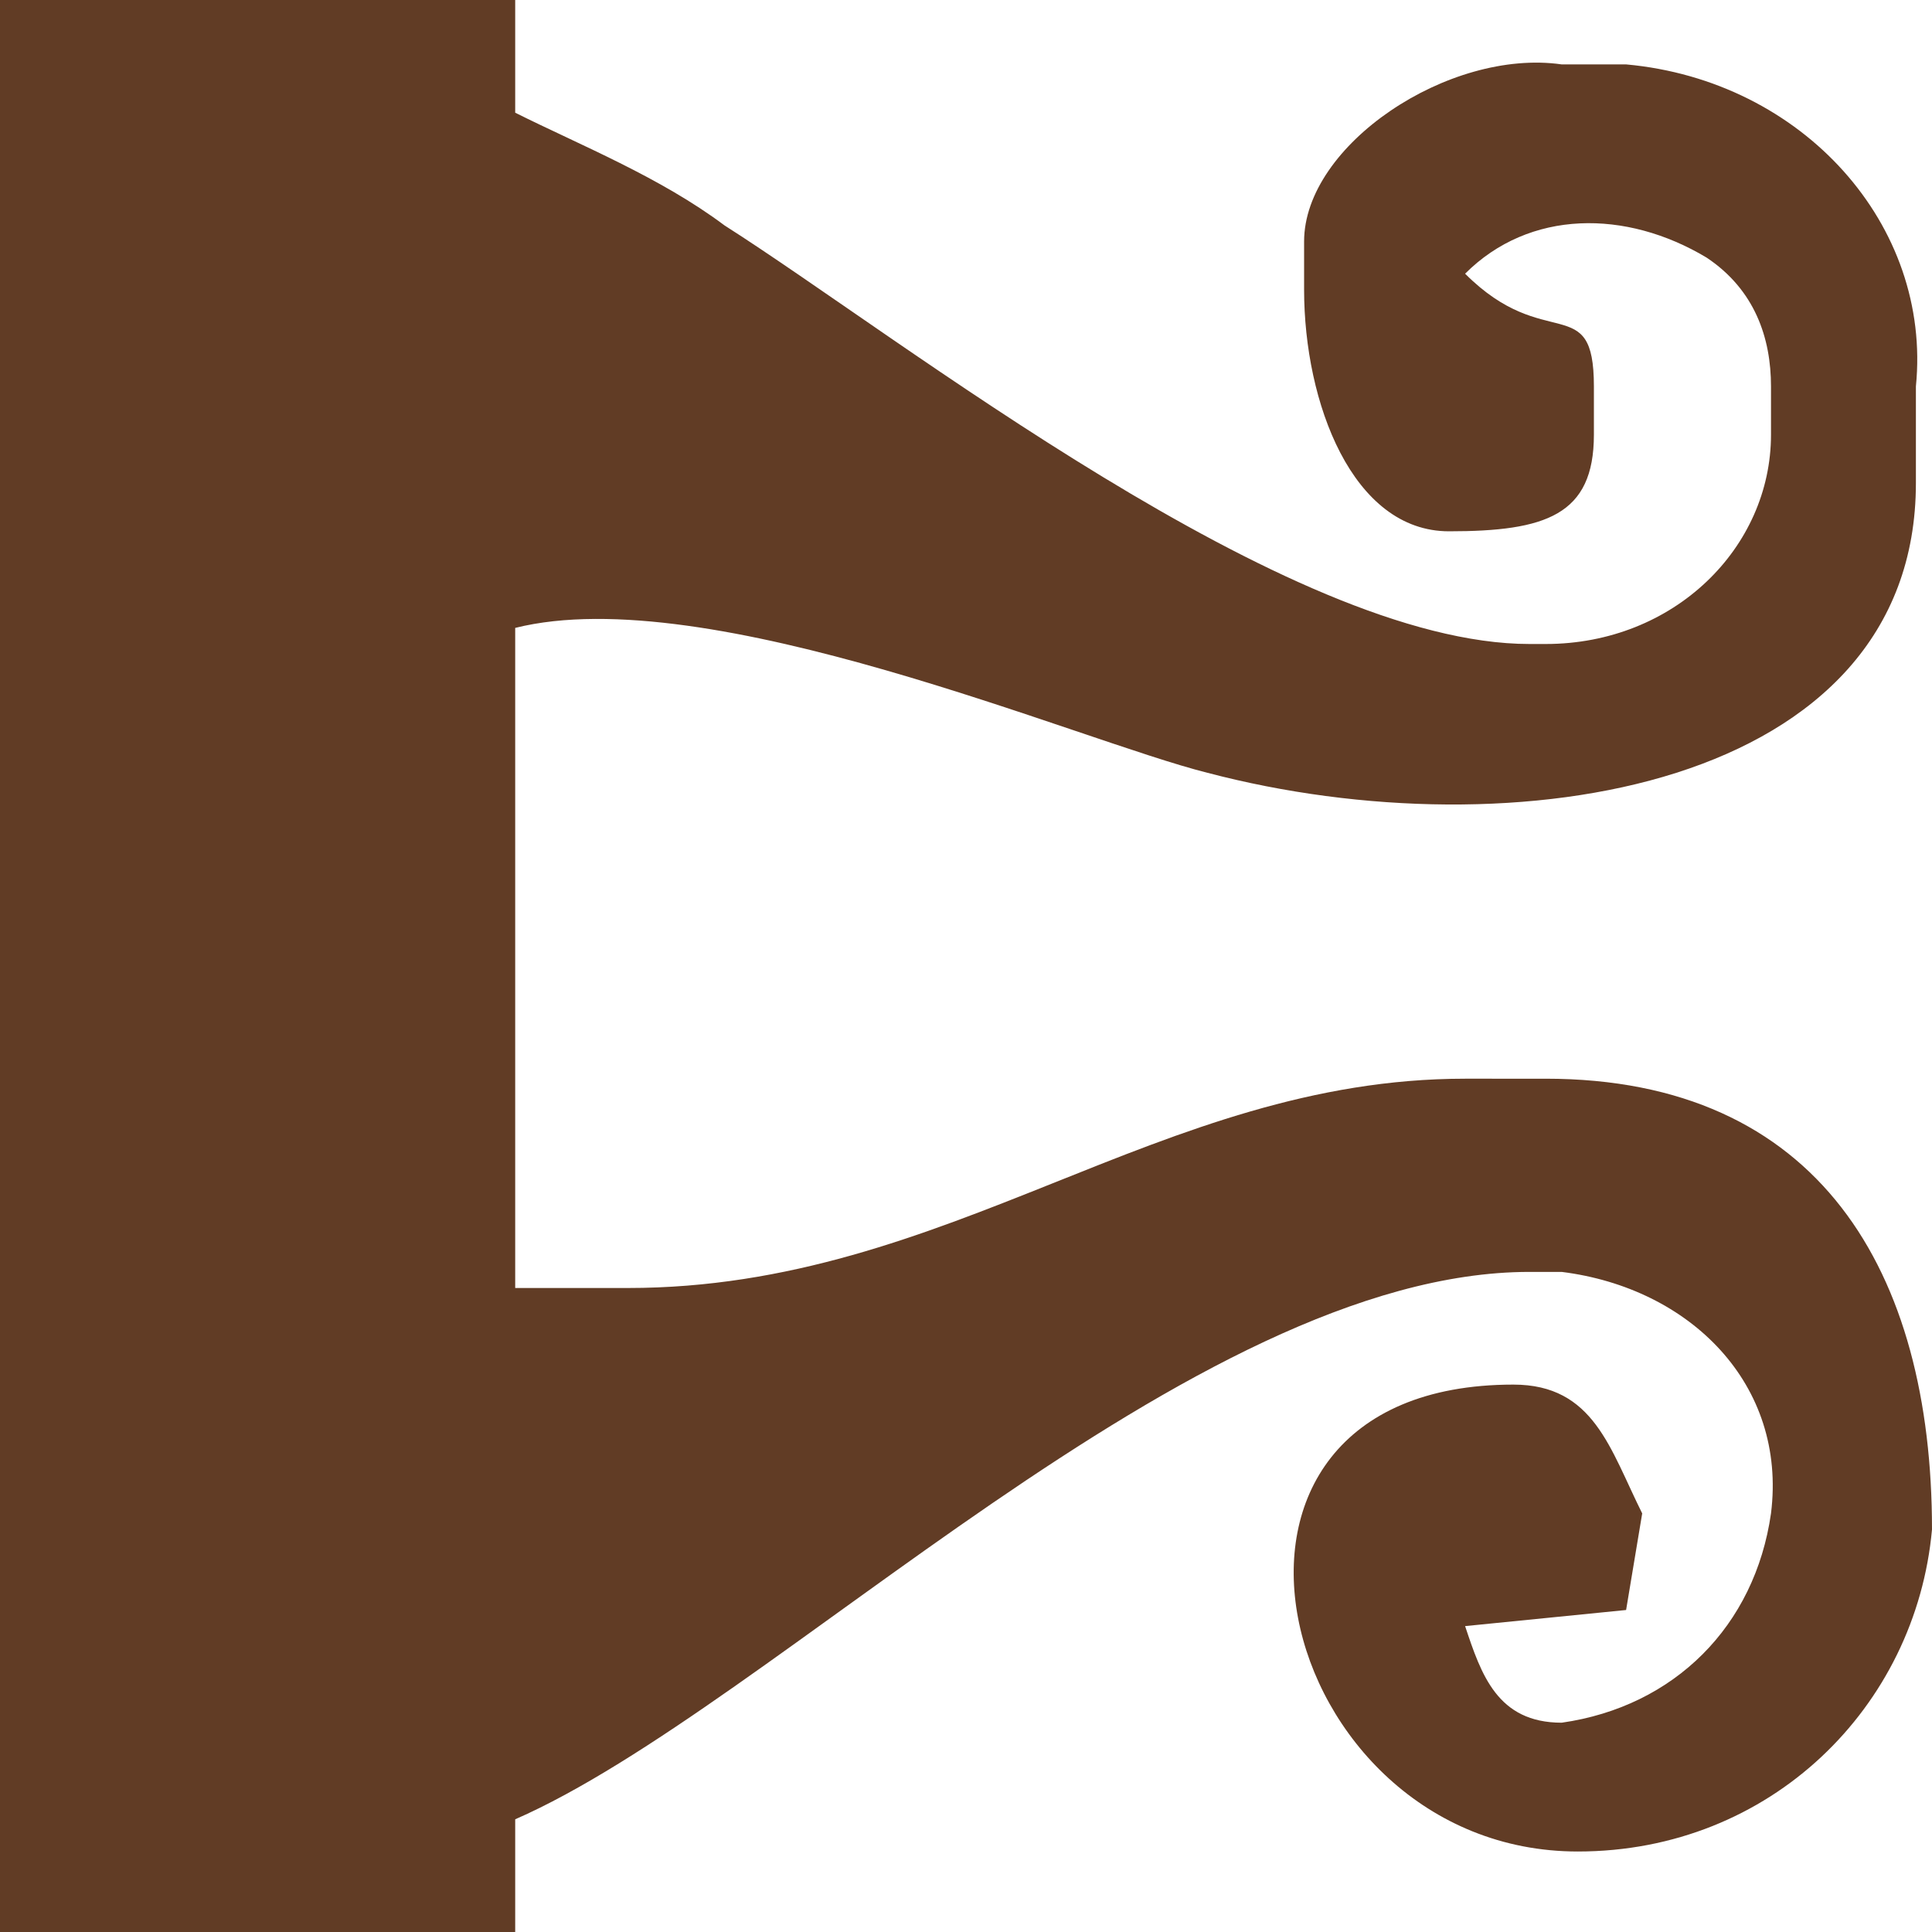 <?xml version="1.0" encoding="utf-8"?>
<!-- Generator: Adobe Illustrator 22.0.0, SVG Export Plug-In . SVG Version: 6.00 Build 0)  -->
<svg version="1.1" id="Слой_1" xmlns="http://www.w3.org/2000/svg" xmlns:xlink="http://www.w3.org/1999/xlink" x="0px" y="0px"
	 preserveAspectRatio="none" viewBox="0 0 12 12" style="enable-background:new 0 0 12 12;" xml:space="preserve">
<style type="text/css">
	.st0{fill:#613C25;}
</style>
<title>16_u</title>
<g id="Layer_2">
	<g id="Layer_1-2">
		<path class="st0" d="M3.2,11.3c1.6-0.7,4.2-3.4,6.3-3.4h0.2c0.8,0.1,1.4,0.7,1.3,1.5c-0.1,0.7-0.6,1.2-1.3,1.3
			c-0.4,0-0.5-0.3-0.6-0.6l1-0.1l0.1-0.6C10,9,9.9,8.6,9.4,8.6c-2.2,0-1.5,2.9,0.4,2.9c1.2,0,2.1-0.9,2.2-2c0-1.6-0.7-2.8-2.4-2.8
			H9.1C7.2,6.7,5.9,8,3.9,8H3.3C3.3,8,3.2,8,3.2,8V3.9c1.2-0.3,3.5,0.7,4.3,0.9c1.9,0.5,4.4,0.1,4.4-1.8V2.4c0.1-1-0.7-1.9-1.8-2
			c-0.1,0-0.1,0-0.2,0H9.7C9,0.3,8.1,0.9,8.1,1.5v0.3c0,0.7,0.3,1.5,0.9,1.5s0.9-0.1,0.9-0.6V2.4c0-0.6-0.3-0.2-0.8-0.7
			c0.4-0.4,1-0.4,1.5-0.1C10.9,1.8,11,2.1,11,2.4v0.3C11,3.4,10.4,4,9.6,4H9.5C8,4,5.6,2.1,4.5,1.4C4.1,1.1,3.6,0.9,3.2,0.7V0L0,0
			l0,12h3.2V11.3z"/>
	</g>
</g>
</svg>
